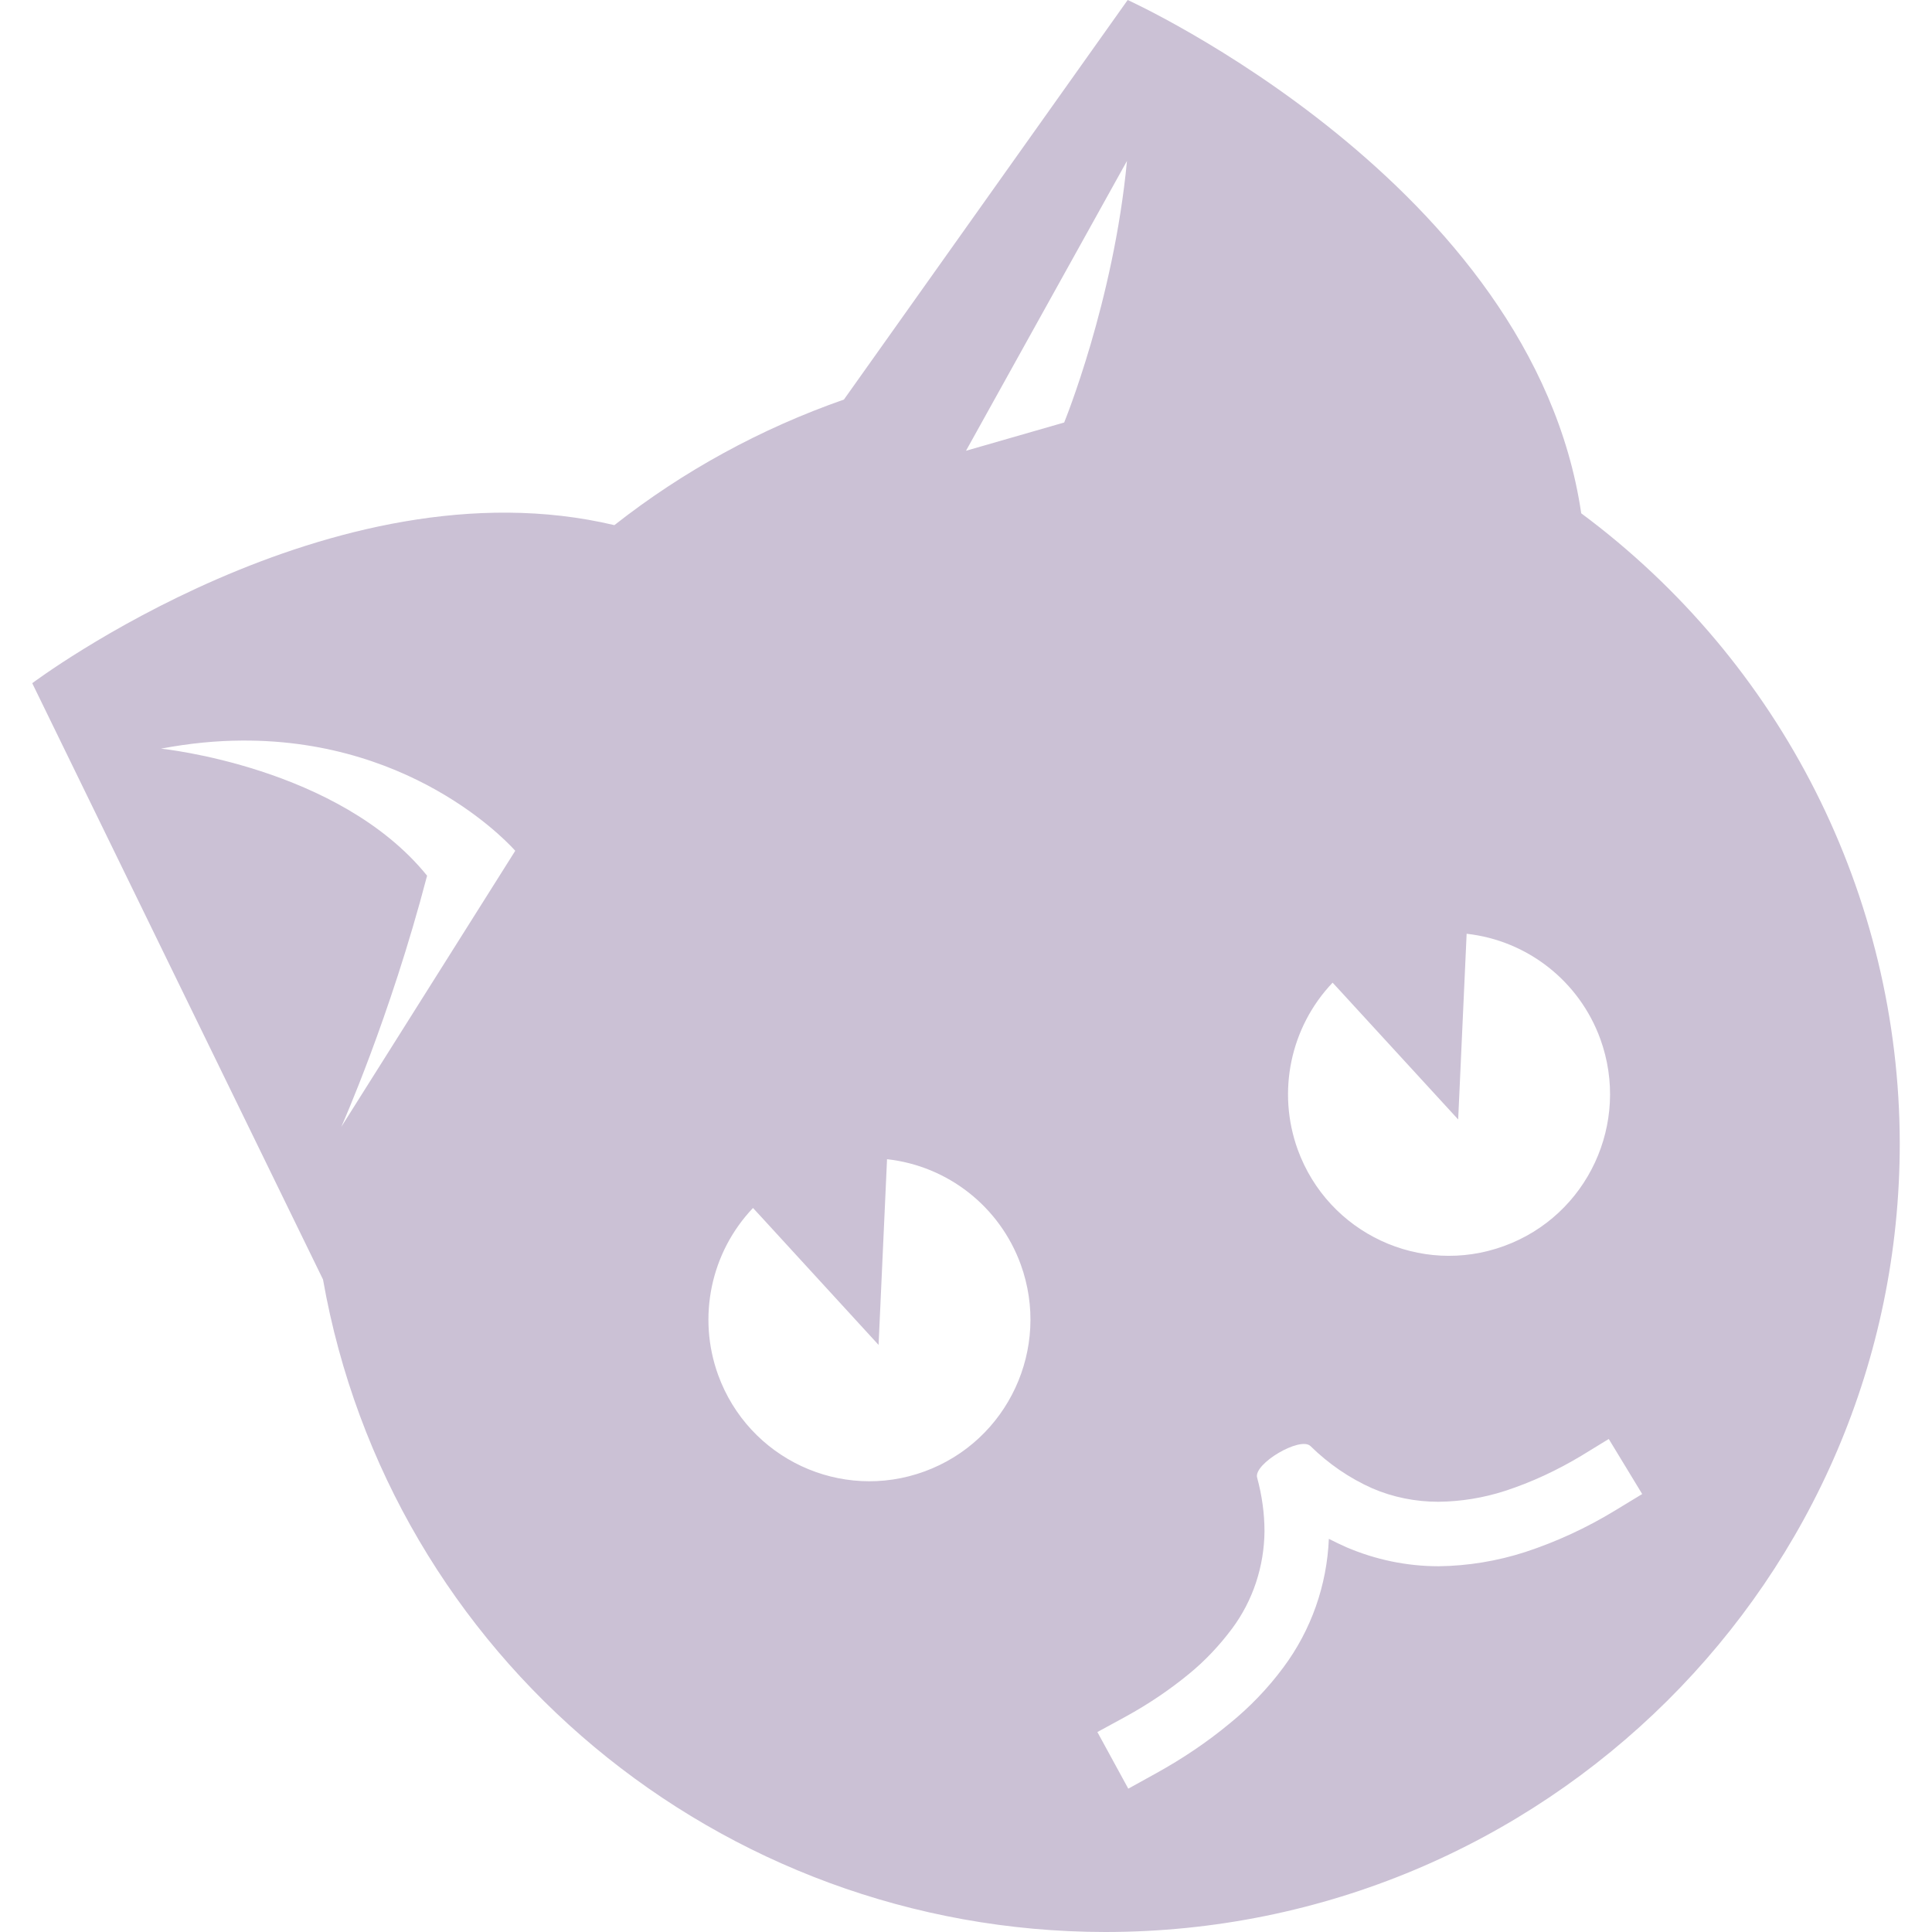<svg xmlns="http://www.w3.org/2000/svg" width="16" height="16" version="1.1">
 <defs>
   <style id="current-color-scheme" type="text/css">
   .ColorScheme-Text { color: #CBC1D5; } .ColorScheme-Highlight { color:#5294e2; }
  </style>
  <linearGradient id="arrongin" x1="0%" x2="0%" y1="0%" y2="100%">
   <stop offset="0%" style="stop-color:#dd9b44; stop-opacity:1"/>
   <stop offset="100%" style="stop-color:#ad6c16; stop-opacity:1"/>
  </linearGradient>
  <linearGradient id="aurora" x1="0%" x2="0%" y1="0%" y2="100%">
   <stop offset="0%" style="stop-color:#09D4DF; stop-opacity:1"/>
   <stop offset="100%" style="stop-color:#9269F4; stop-opacity:1"/>
  </linearGradient>
  <linearGradient id="cyberneon" x1="0%" x2="0%" y1="0%" y2="100%">
    <stop offset="0" style="stop-color:#0abdc6; stop-opacity:1"/>
    <stop offset="1" style="stop-color:#ea00d9; stop-opacity:1"/>
  </linearGradient>
  <linearGradient id="fitdance" x1="0%" x2="0%" y1="0%" y2="100%">
   <stop offset="0%" style="stop-color:#1AD6AB; stop-opacity:1"/>
   <stop offset="100%" style="stop-color:#329DB6; stop-opacity:1"/>
  </linearGradient>
  <linearGradient id="oomox" x1="0%" x2="0%" y1="0%" y2="100%">
   <stop offset="0%" style="stop-color:#efefe7; stop-opacity:1"/>
   <stop offset="100%" style="stop-color:#8f8f8b; stop-opacity:1"/>
  </linearGradient>
  <linearGradient id="rainblue" x1="0%" x2="0%" y1="0%" y2="100%">
   <stop offset="0%" style="stop-color:#00F260; stop-opacity:1"/>
   <stop offset="100%" style="stop-color:#0575E6; stop-opacity:1"/>
  </linearGradient>
  <linearGradient id="sunrise" x1="0%" x2="0%" y1="0%" y2="100%">
   <stop offset="0%" style="stop-color: #FF8501; stop-opacity:1"/>
   <stop offset="100%" style="stop-color: #FFCB01; stop-opacity:1"/>
  </linearGradient>
  <linearGradient id="telinkrin" x1="0%" x2="0%" y1="0%" y2="100%">
   <stop offset="0%" style="stop-color: #b2ced6; stop-opacity:1"/>
   <stop offset="100%" style="stop-color: #6da5b7; stop-opacity:1"/>
  </linearGradient>
  <linearGradient id="60spsycho" x1="0%" x2="0%" y1="0%" y2="100%">
   <stop offset="0%" style="stop-color: #df5940; stop-opacity:1"/>
   <stop offset="25%" style="stop-color: #d8d15f; stop-opacity:1"/>
   <stop offset="50%" style="stop-color: #e9882a; stop-opacity:1"/>
   <stop offset="100%" style="stop-color: #279362; stop-opacity:1"/>
  </linearGradient>
  <linearGradient id="90ssummer" x1="0%" x2="0%" y1="0%" y2="100%">
   <stop offset="0%" style="stop-color: #f618c7; stop-opacity:1"/>
   <stop offset="20%" style="stop-color: #94ffab; stop-opacity:1"/>
   <stop offset="50%" style="stop-color: #fbfd54; stop-opacity:1"/>
   <stop offset="100%" style="stop-color: #0f83ae; stop-opacity:1"/>
  </linearGradient>
 </defs>
 <path fill="currentColor" class="ColorScheme-Text" fill-rule="evenodd" d="M 6.236 10.004 C 5.886 10.372 5.774 10.908 5.947 11.386 C 6.199 12.081 6.964 12.439 7.656 12.186 C 8.348 11.933 8.705 11.165 8.453 10.471 C 8.279 9.993 7.85 9.656 7.346 9.6 L 7.342 9.69 L 7.276 11.138 L 6.298 10.071 L 6.236 10.004 L 6.236 10.004 L 6.236 10.004 L 6.236 10.004 L 6.236 10.004 L 6.236 10.004 L 6.236 10.004 L 6.236 10.004 L 6.236 10.004 Z M 11.036 8.138 C 10.686 8.506 10.574 9.041 10.747 9.52 C 10.999 10.214 11.764 10.572 12.456 10.319 C 13.148 10.067 13.505 9.299 13.253 8.604 C 13.079 8.126 12.65 7.789 12.146 7.733 L 12.142 7.823 L 12.076 9.271 L 11.098 8.205 L 11.036 8.138 L 11.036 8.138 L 11.036 8.138 L 11.036 8.138 L 11.036 8.138 L 11.036 8.138 L 11.036 8.138 Z M 2.004 6.133 C 1.794 6.134 1.571 6.155 1.333 6.2 C 1.333 6.2 2.805 6.348 3.537 7.252 C 3.228 8.434 2.826 9.333 2.826 9.333 L 4.267 7.046 C 4.267 7.046 3.474 6.124 2.004 6.133 L 2.004 6.133 L 2.004 6.133 L 2.004 6.133 L 2.004 6.133 L 2.004 6.133 Z M 9.333 1.333 L 8 3.733 L 8.813 3.499 C 8.813 3.499 9.223 2.498 9.333 1.333 L 9.333 1.333 L 9.333 1.333 L 9.333 1.333 Z M 9.339 0 L 6.989 3.309 C 6.302 3.549 5.659 3.9 5.088 4.349 C 2.749 3.793 0.267 5.658 0.267 5.658 L 2.675 10.596 C 3.226 13.718 5.957 15.997 9.152 16 C 12.787 16 15.733 13.076 15.733 9.469 C 15.73 7.415 14.753 5.482 13.095 4.251 C 12.694 1.522 9.339 0 9.339 0 L 9.339 0 L 9.339 0 L 9.339 0 L 9.339 0 L 9.339 0 L 9.339 0 L 9.339 0 L 9.339 0 Z M 13.096 12.056 L 13.323 11.917 L 13.6 12.373 L 13.371 12.512 C 13.139 12.653 12.891 12.768 12.632 12.853 C 12.4 12.928 12.157 12.968 11.915 12.971 C 11.651 12.971 11.392 12.917 11.149 12.813 C 11.101 12.792 11.053 12.768 11.005 12.744 C 10.989 13.128 10.859 13.499 10.629 13.808 C 10.501 13.981 10.349 14.139 10.181 14.275 C 9.995 14.429 9.792 14.565 9.579 14.683 L 9.344 14.813 L 9.088 14.344 L 9.323 14.216 C 9.507 14.115 9.683 13.997 9.845 13.864 C 9.979 13.755 10.099 13.627 10.203 13.488 C 10.376 13.256 10.469 12.973 10.472 12.683 C 10.472 12.533 10.451 12.384 10.411 12.237 C 10.379 12.123 10.768 11.893 10.853 11.976 C 11.003 12.123 11.173 12.24 11.363 12.325 C 11.536 12.4 11.723 12.437 11.912 12.437 C 12.099 12.435 12.285 12.405 12.464 12.347 C 12.685 12.275 12.896 12.176 13.096 12.056 Z"/>
</svg>
